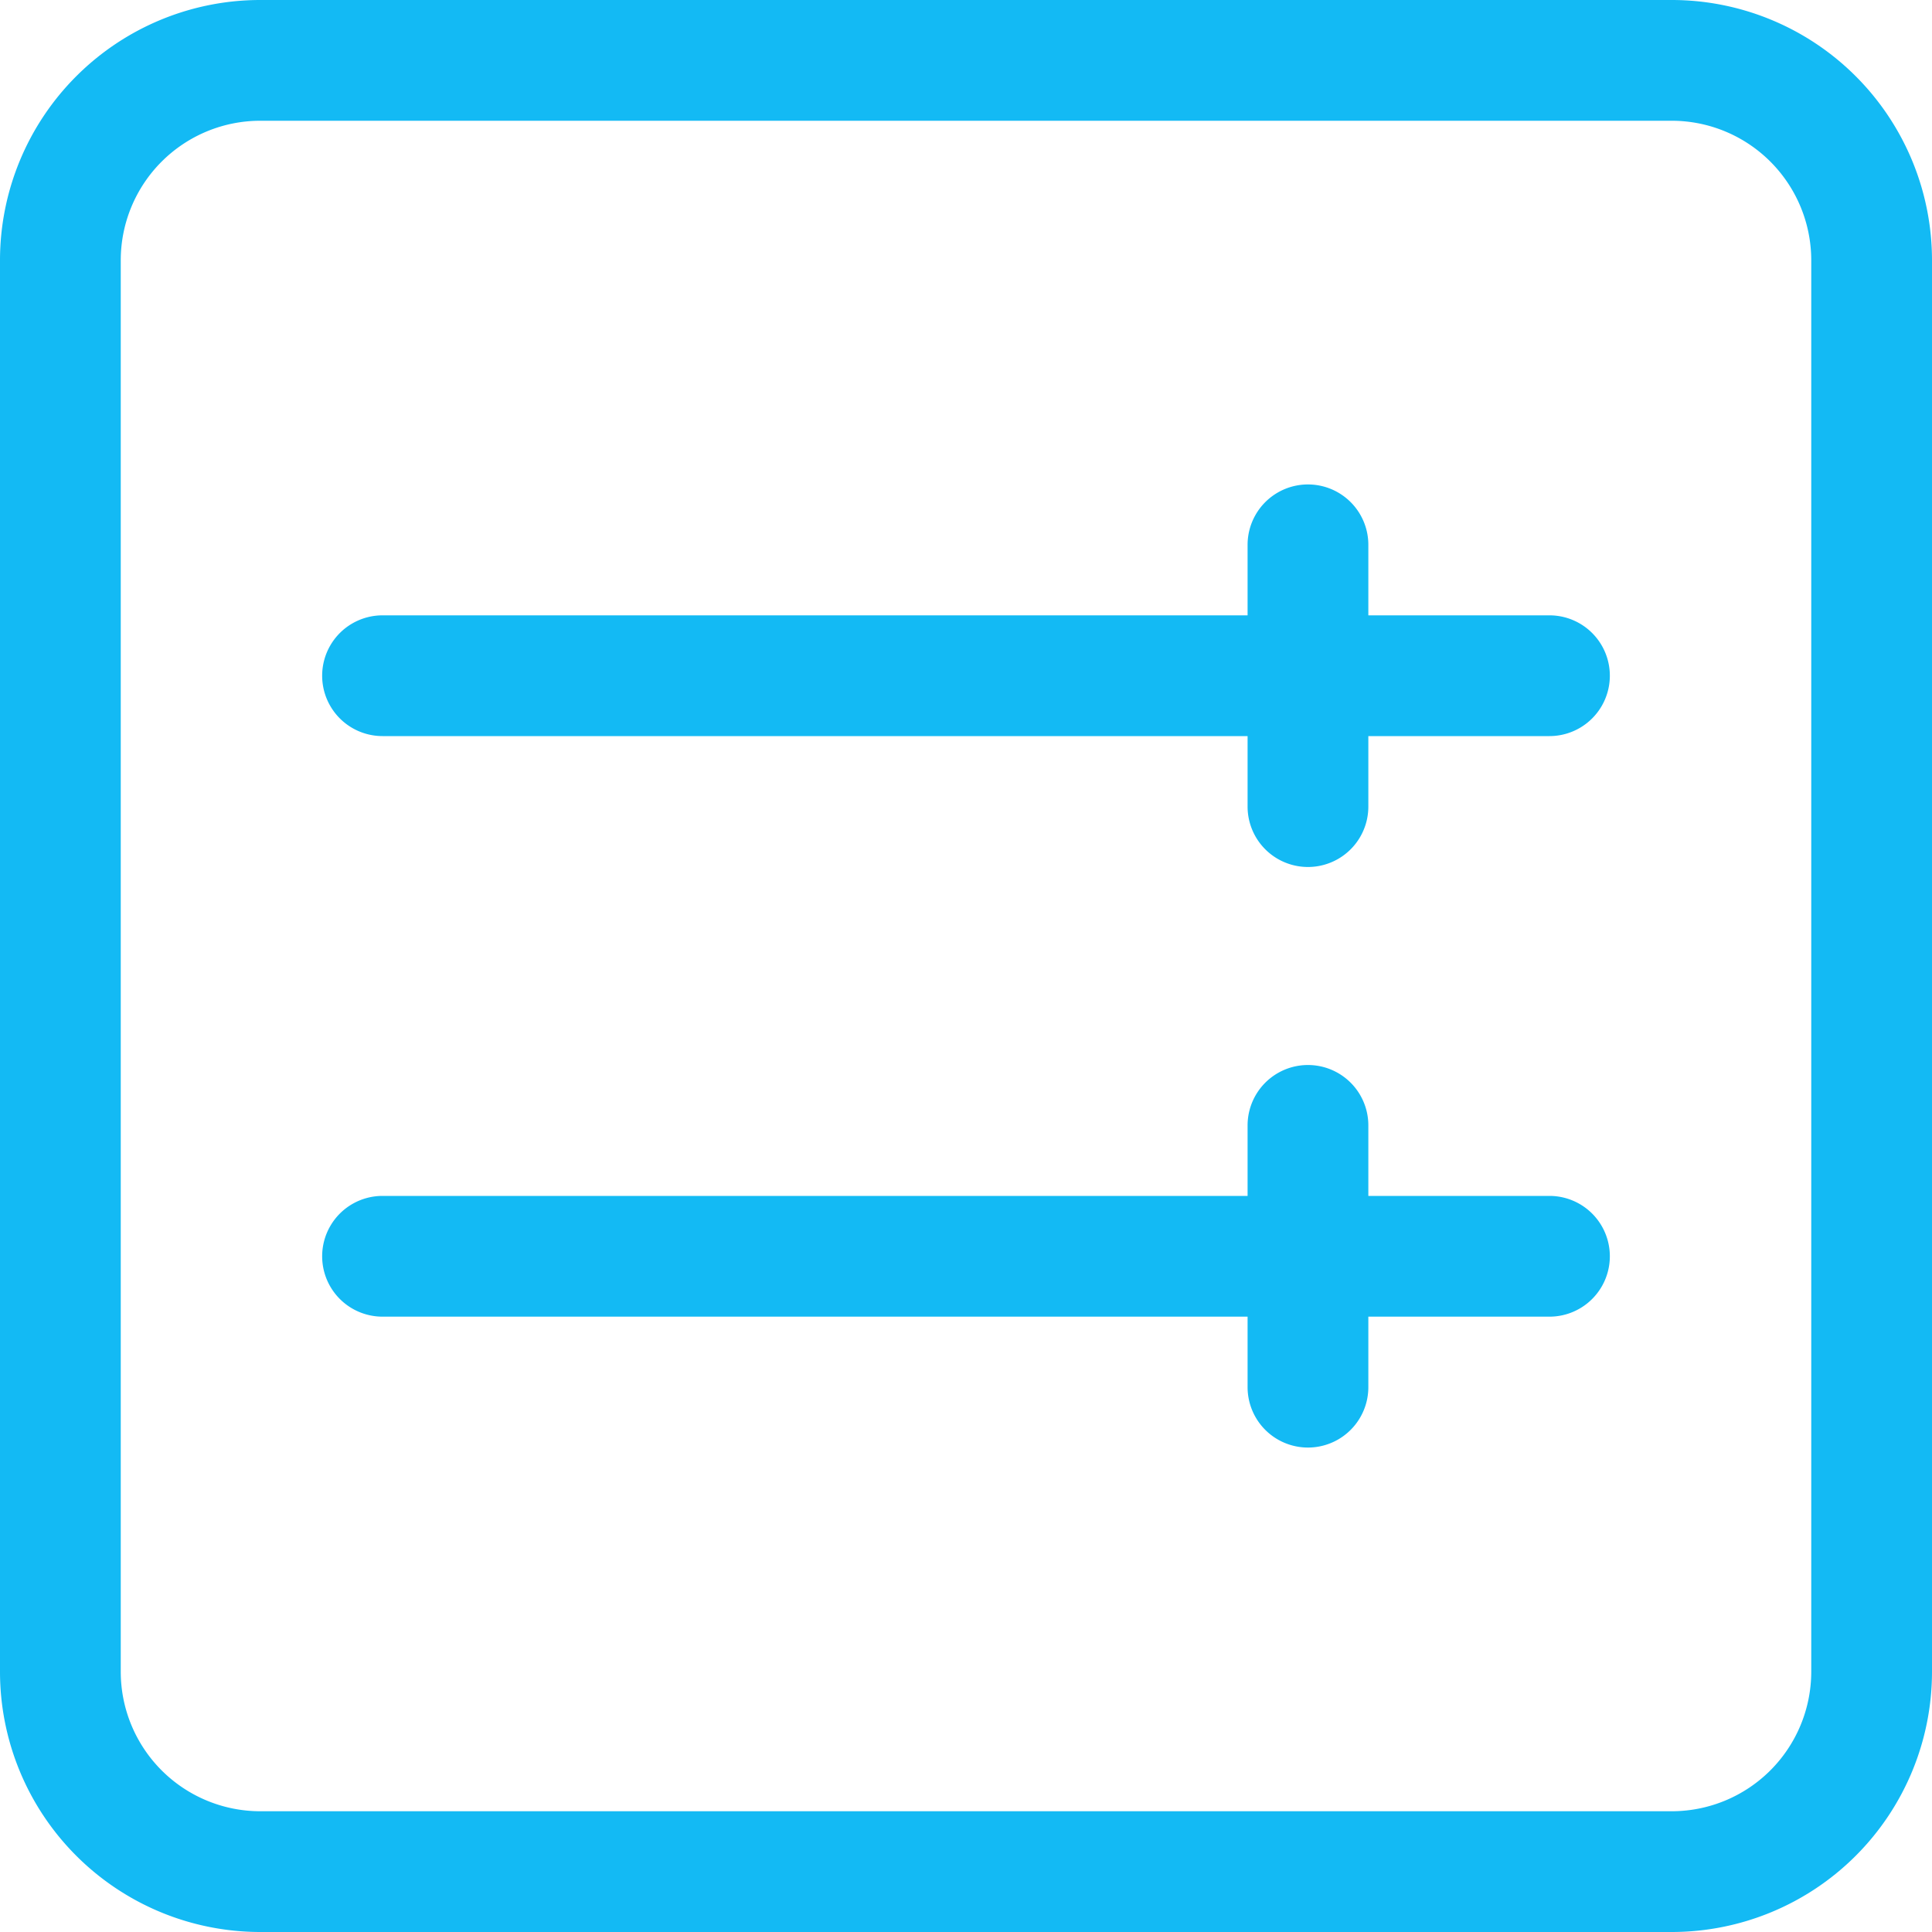 <svg id="图层_1" data-name="图层 1" xmlns="http://www.w3.org/2000/svg" viewBox="0 0 80 80"><title>图标</title><path d="M69.23,0H10.77A10.78,10.78,0,0,0,0,10.77V69.23A10.78,10.78,0,0,0,10.77,80H69.23A10.78,10.78,0,0,0,80,69.23V10.77A10.78,10.78,0,0,0,69.23,0ZM75,69.23A5.78,5.78,0,0,1,69.23,75H10.77A5.78,5.78,0,0,1,5,69.23V10.77A5.78,5.78,0,0,1,10.77,5H69.23A5.78,5.78,0,0,1,75,10.77Z" fill="#13baf4"/><path d="M64.16,25.48h-7.5V22.56a2.5,2.5,0,0,0-5,0v2.92H15.84a2.5,2.5,0,0,0,0,5H51.66V33.4a2.5,2.5,0,1,0,5,0V30.48h7.5a2.5,2.5,0,0,0,0-5Z" fill="#13baf4"/><path d="M64.16,49.52h-7.5V46.6a2.5,2.5,0,1,0-5,0v2.92H15.84a2.5,2.5,0,1,0,0,5H51.66v2.92a2.5,2.5,0,0,0,5,0V54.52h7.5a2.5,2.5,0,0,0,0-5Z" fill="#13baf4"/></svg>